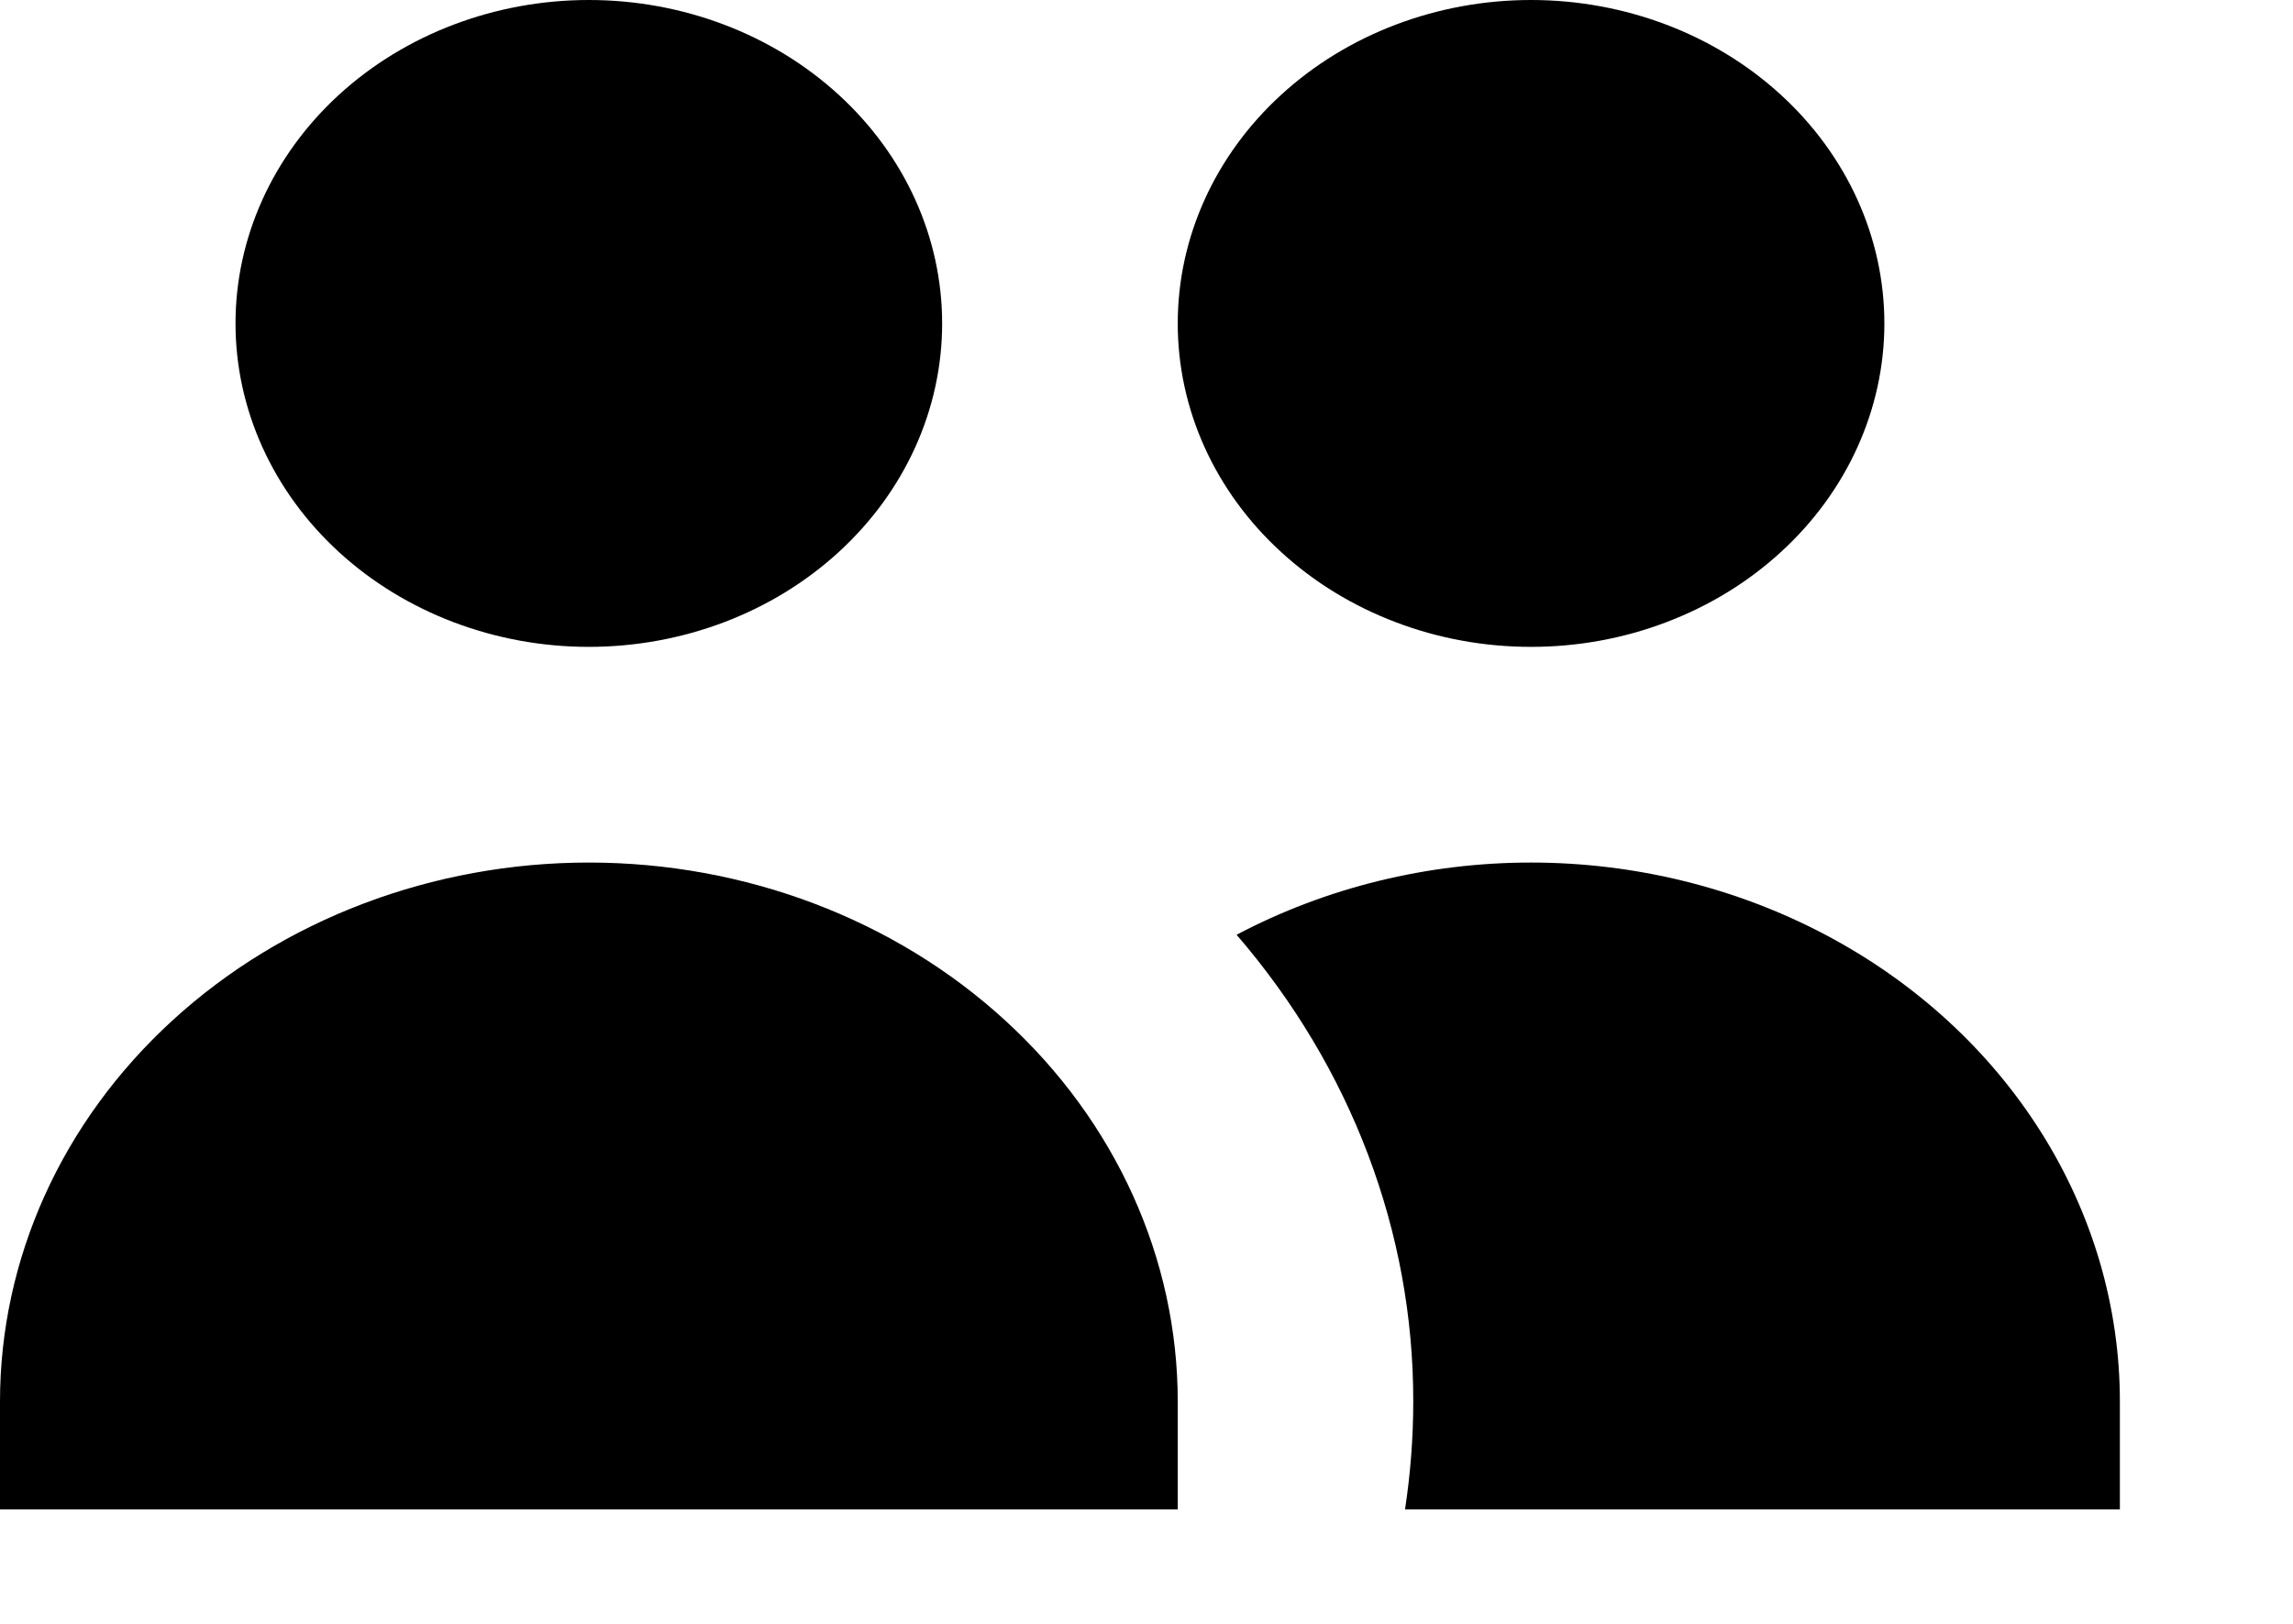 <svg viewBox="0 0 24 17" fill="black" xmlns="http://www.w3.org/2000/svg">
<path d="M9.861 3.386C9.861 4.284 9.472 5.145 8.778 5.78C8.085 6.415 7.144 6.772 6.163 6.772C5.183 6.772 4.242 6.415 3.548 5.78C2.855 5.145 2.465 4.284 2.465 3.386C2.465 2.488 2.855 1.627 3.548 0.992C4.242 0.357 5.183 0 6.163 0C7.144 0 8.085 0.357 8.778 0.992C9.472 1.627 9.861 2.488 9.861 3.386V3.386ZM19.723 3.386C19.723 3.831 19.627 4.271 19.441 4.682C19.255 5.093 18.983 5.466 18.639 5.78C18.296 6.095 17.888 6.344 17.44 6.514C16.991 6.685 16.51 6.772 16.025 6.772C15.539 6.772 15.058 6.685 14.609 6.514C14.161 6.344 13.753 6.095 13.41 5.78C13.066 5.466 12.794 5.093 12.608 4.682C12.422 4.271 12.327 3.831 12.327 3.386C12.327 2.488 12.716 1.627 13.41 0.992C14.103 0.357 15.044 0 16.025 0C17.005 0 17.946 0.357 18.639 0.992C19.333 1.627 19.723 2.488 19.723 3.386V3.386ZM14.706 15.802C14.762 15.433 14.792 15.057 14.792 14.673C14.795 12.9 14.143 11.178 12.943 9.786C13.88 9.291 14.943 9.03 16.024 9.03C17.106 9.03 18.169 9.291 19.106 9.786C20.043 10.281 20.821 10.993 21.362 11.851C21.903 12.709 22.188 13.682 22.188 14.673V15.802H14.706ZM6.163 9.03C7.798 9.03 9.366 9.624 10.521 10.683C11.677 11.741 12.327 13.176 12.327 14.673V15.802H0V14.673C0 13.176 0.649 11.741 1.805 10.683C2.961 9.624 4.529 9.03 6.163 9.03V9.03Z" fill="black"/>
</svg>
